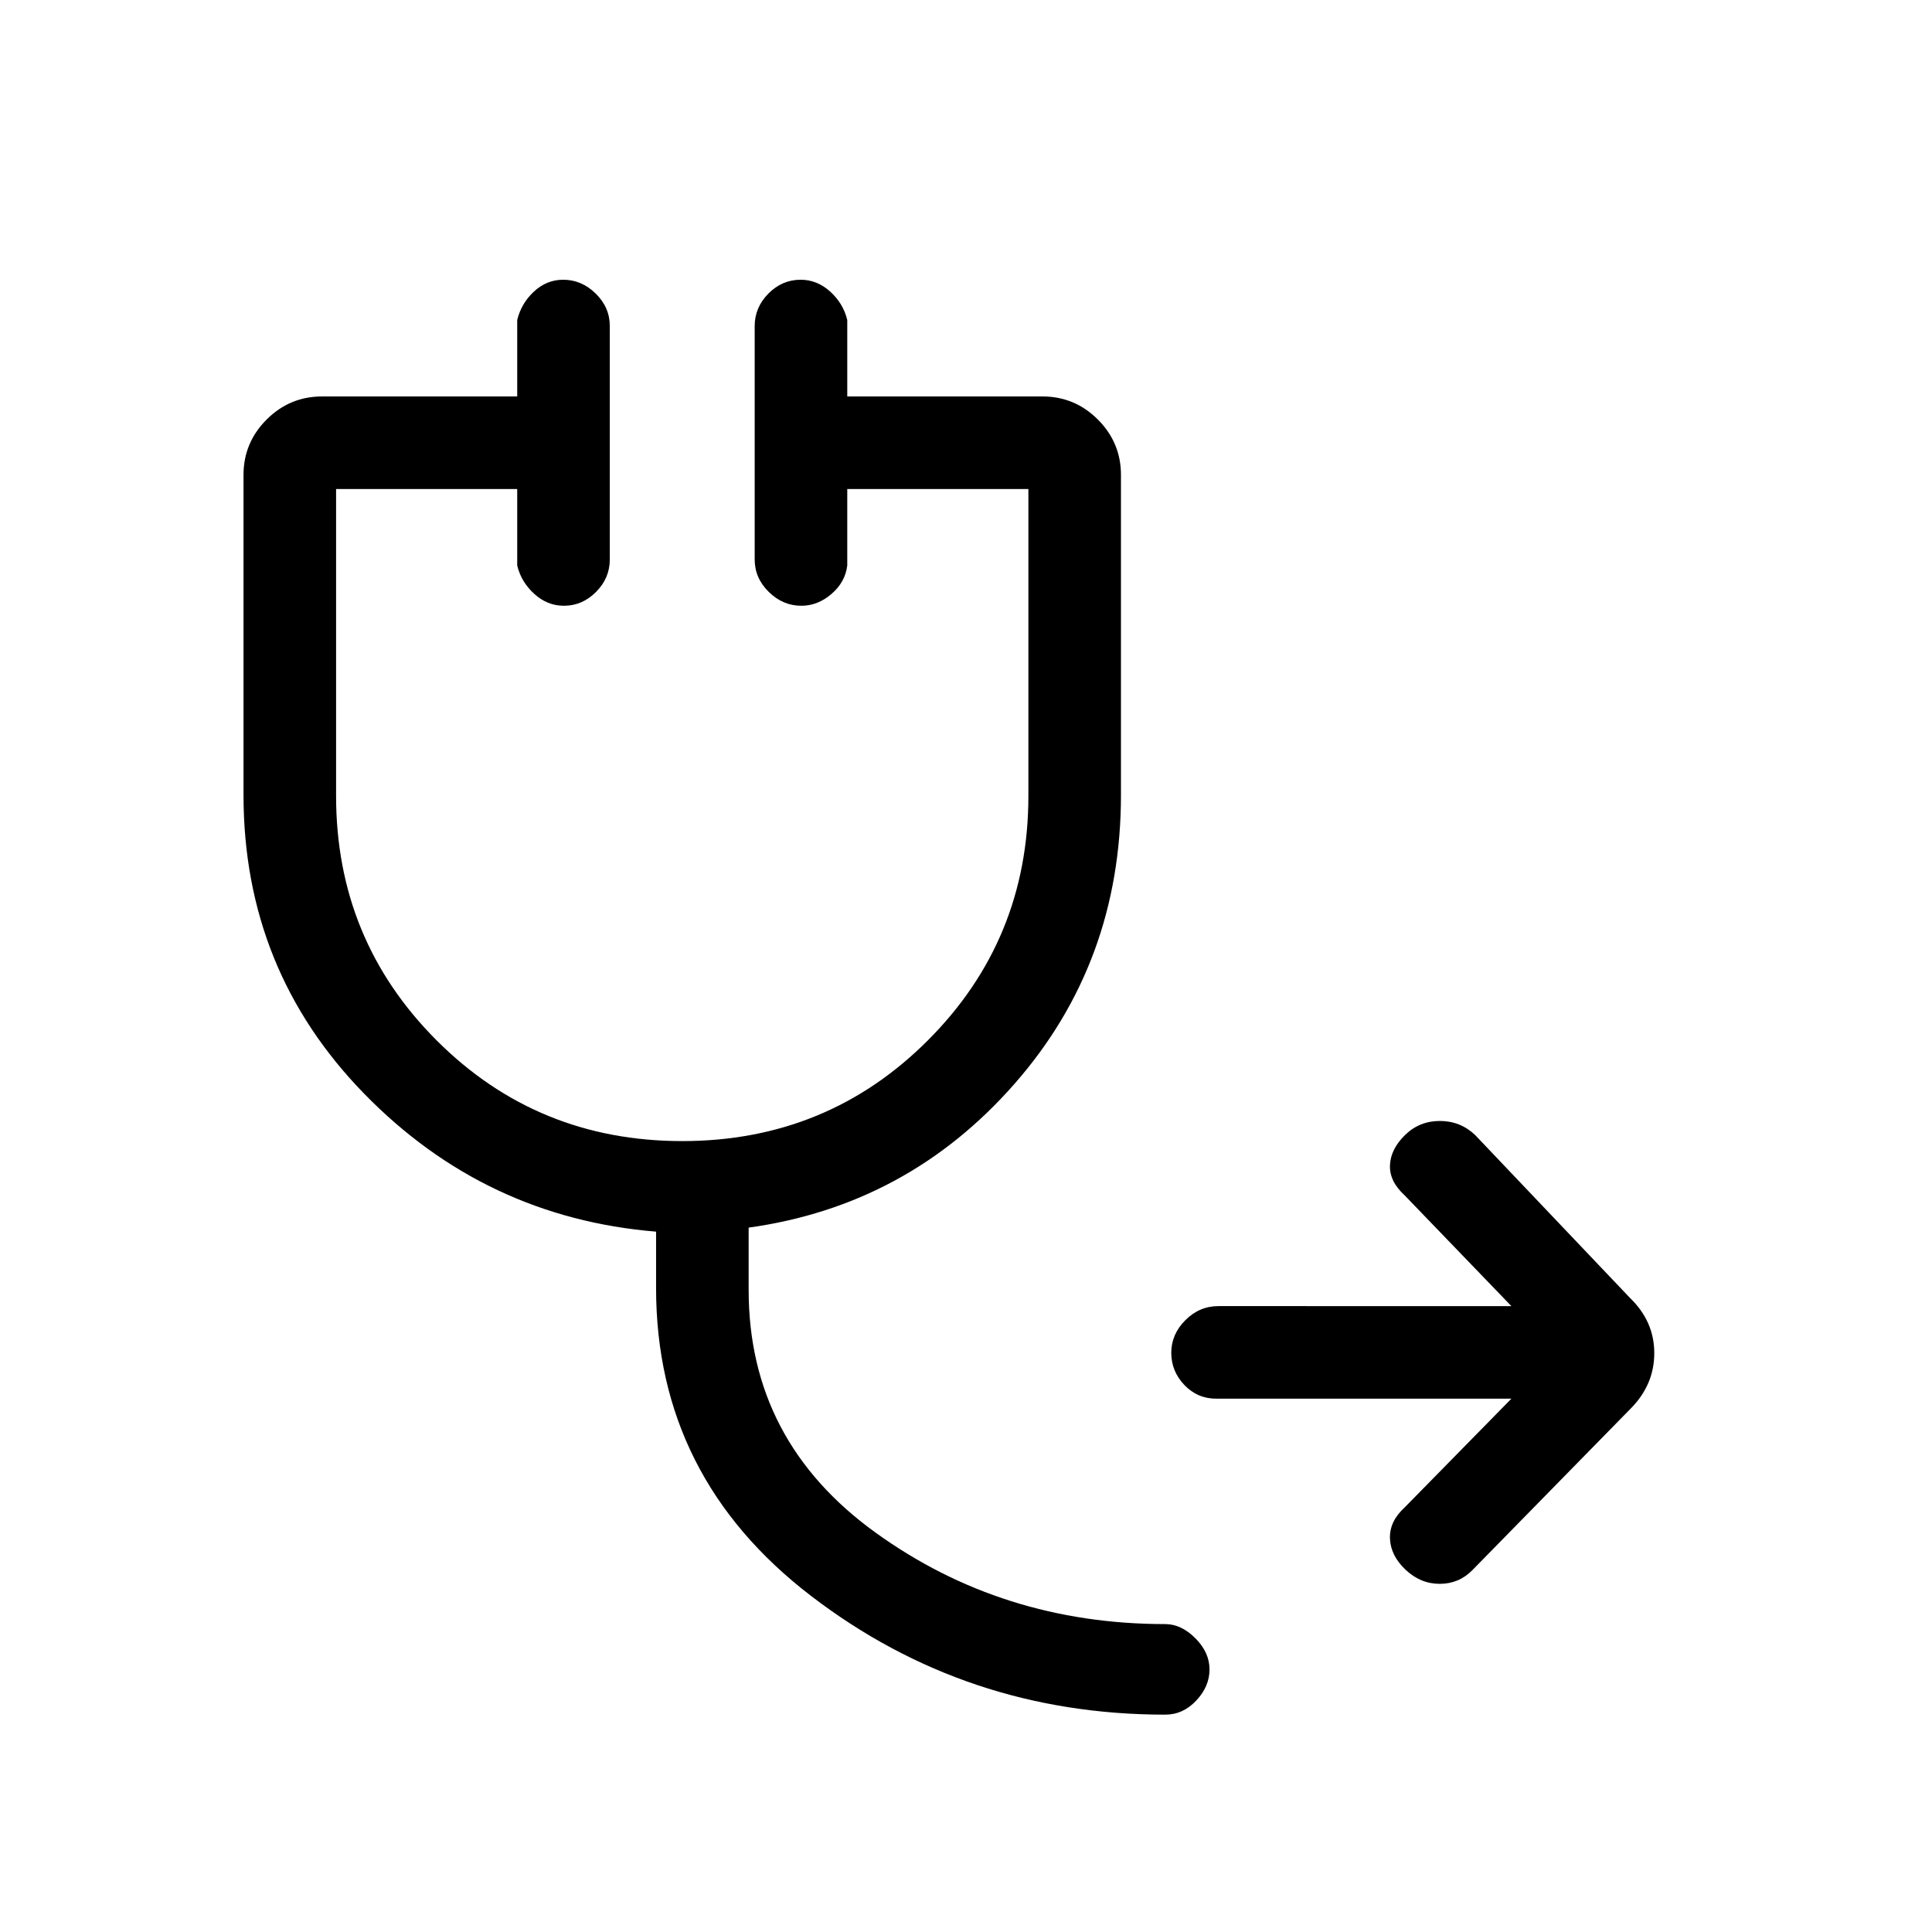 <svg xmlns="http://www.w3.org/2000/svg" height="20" viewBox="0 -960 960 960" width="20"><path d="M604.41-265q-9.43 0-15.92-6.82-6.49-6.83-6.49-16 0-9.18 6.99-16.18t16.42-7H751l-53-55q-7.67-7-7.33-15 .33-8 7.47-15 7.15-7 17.32-7 10.18 0 17.54 7l77 81q12 11.64 12 27.32t-11.59 27.46l-78.82 80.44q-6.68 6.78-16.21 6.78-9.52 0-16.95-7t-7.76-15.5q-.34-8.5 7.33-15.5l53-54H604.41ZM579-108q-99 0-176-59t-77-153v-28q-85-7-145-68.5T121-565v-159q0-16.05 11.48-27.53Q143.95-763 160-763h97v-38q2-8.25 8.32-14.13 6.33-5.87 14.5-5.87 9.18 0 16.18 6.87 7 6.88 7 16.13v116q0 9.25-6.82 16.12-6.83 6.88-16 6.88-8.18 0-14.68-5.88-6.5-5.87-8.5-14.12v-38h-90v152.46Q167-493 217-443t122 50q72 0 122-50t50-121.54V-717h-90v38q-1 8.25-7.82 14.12-6.83 5.88-15 5.88-9.18 0-16.18-6.88-7-6.87-7-16.12v-116q0-9.25 6.82-16.13 6.83-6.87 16-6.87 8.18 0 14.68 5.87 6.5 5.88 8.5 14.13v38h97q16.05 0 27.53 11.47Q557-740.05 557-724v159q0 83.35-53 143.67Q451-361 372-350v31q0 75 63 120.5T579-153q7.95 0 14.97 7.04 7.03 7.03 7.03 15.5 0 8.46-6.59 15.46-6.58 7-15.41 7Z"/></svg>